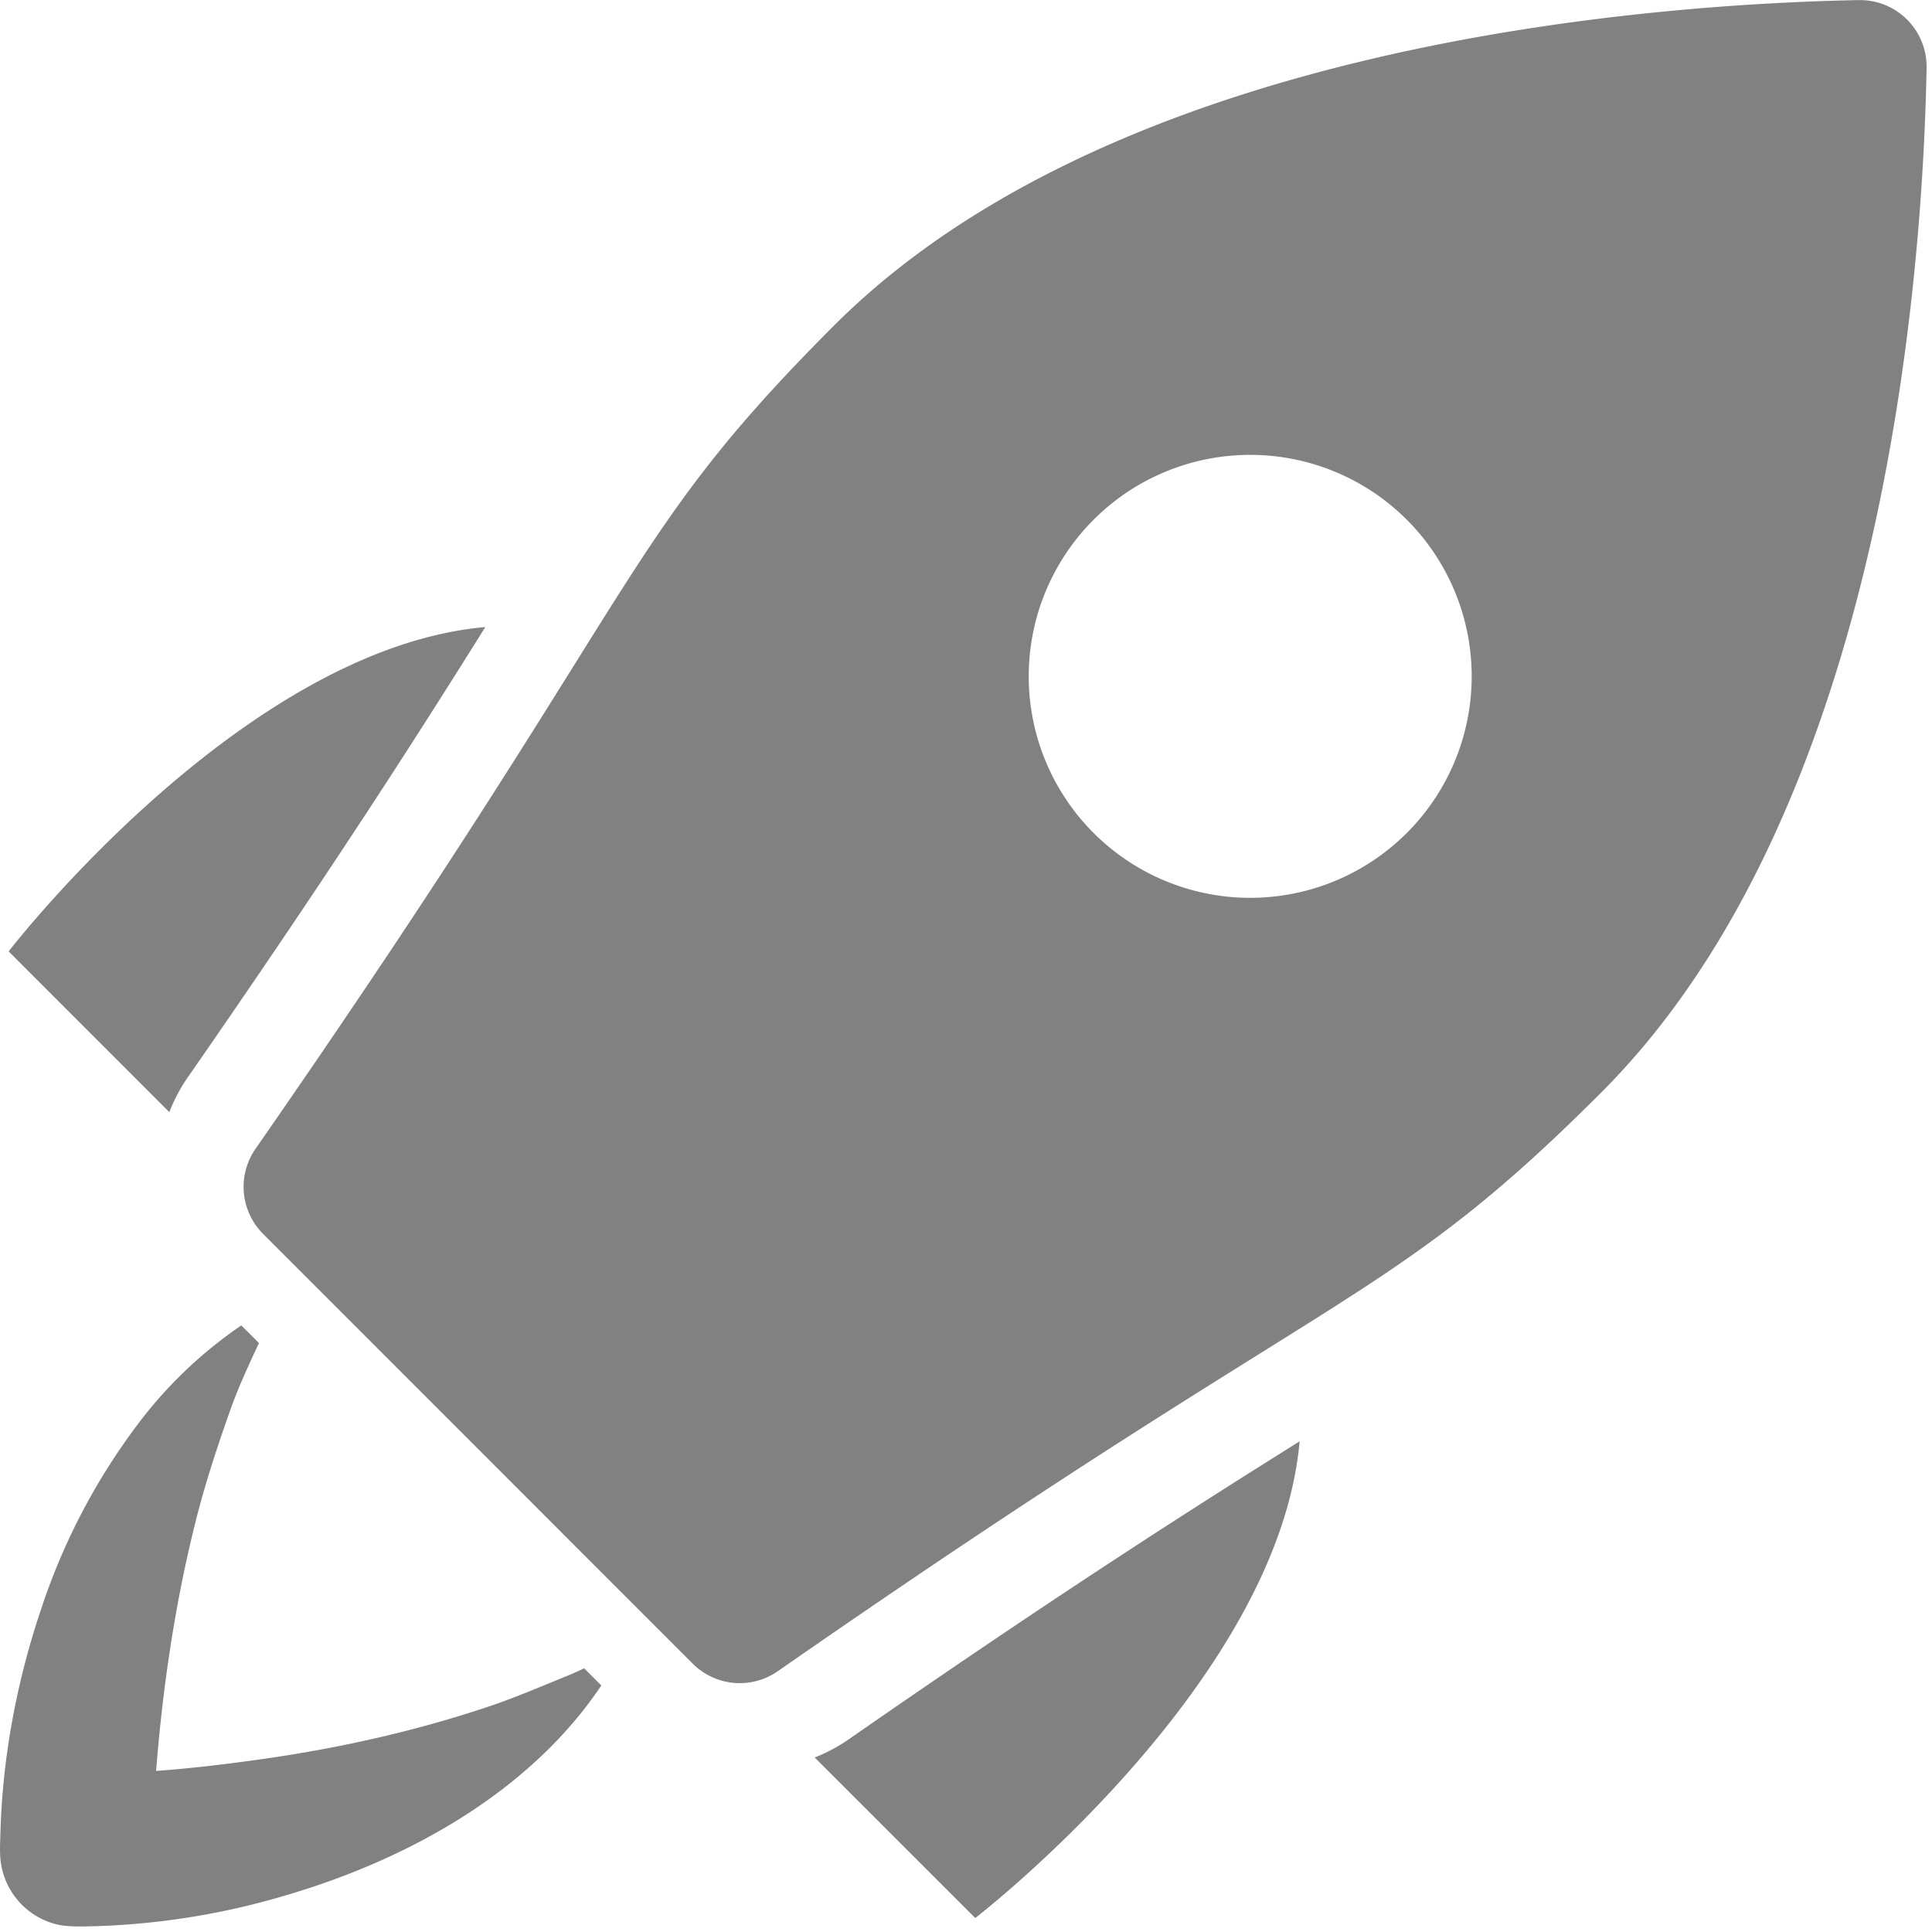 <svg xmlns="http://www.w3.org/2000/svg" width="25" height="25" viewBox="0 0 25 25">
    <g fill="#000" fill-rule="nonzero" opacity=".496">
        <path d="M2.426 13.946c1.91-2.75 3.035-4.522 3.854-5.832-3.15.278-6.168 4.197-6.168 4.197l2.079 2.08a2.16 2.16 0 0 1 .235-.445zM10.542 22.742l2.078 2.077s3.918-3.019 4.197-6.168c-1.31.82-3.08 1.943-5.832 3.854-.14.097-.288.176-.443.237zM7.383 21.668c-.357.144-.707.297-1.073.419-.975.326-1.98.547-3 .687-.427.06-.858.11-1.29.142l.013-.16c.089-1.038.247-2.071.502-3.083.123-.488.28-.962.448-1.436.105-.294.236-.576.368-.858l-.229-.228a5.67 5.67 0 0 0-1.325 1.26 8.275 8.275 0 0 0-1.263 2.405c-.313.927-.5 1.908-.528 2.887-.004.137-.014.277.007.414a.963.963 0 0 0 .656.766c.14.046.282.046.428.045a9.642 9.642 0 0 0 2.64-.414c1.555-.462 3.124-1.33 4.044-2.704l-.222-.222a6.525 6.525 0 0 1-.176.08zM24.678.254a.862.862 0 0 0-.61-.253h-.017c-2.775.055-9.621.574-13.257 4.21-1.65 1.65-2.187 2.51-3.363 4.393-.847 1.356-2.006 3.212-4.125 6.262a.862.862 0 0 0 .099 1.101l5.558 5.56a.861.861 0 0 0 1.102.098c3.05-2.12 4.907-3.278 6.262-4.125 1.883-1.176 2.742-1.712 4.393-3.363C24.362 10.495 24.878 3.652 24.93.88a.863.863 0 0 0-.252-.626zM18.24 10.742a2.866 2.866 0 1 1-4.053-4.052 2.866 2.866 0 0 1 4.053 4.052z"/>
    </g>
</svg>
